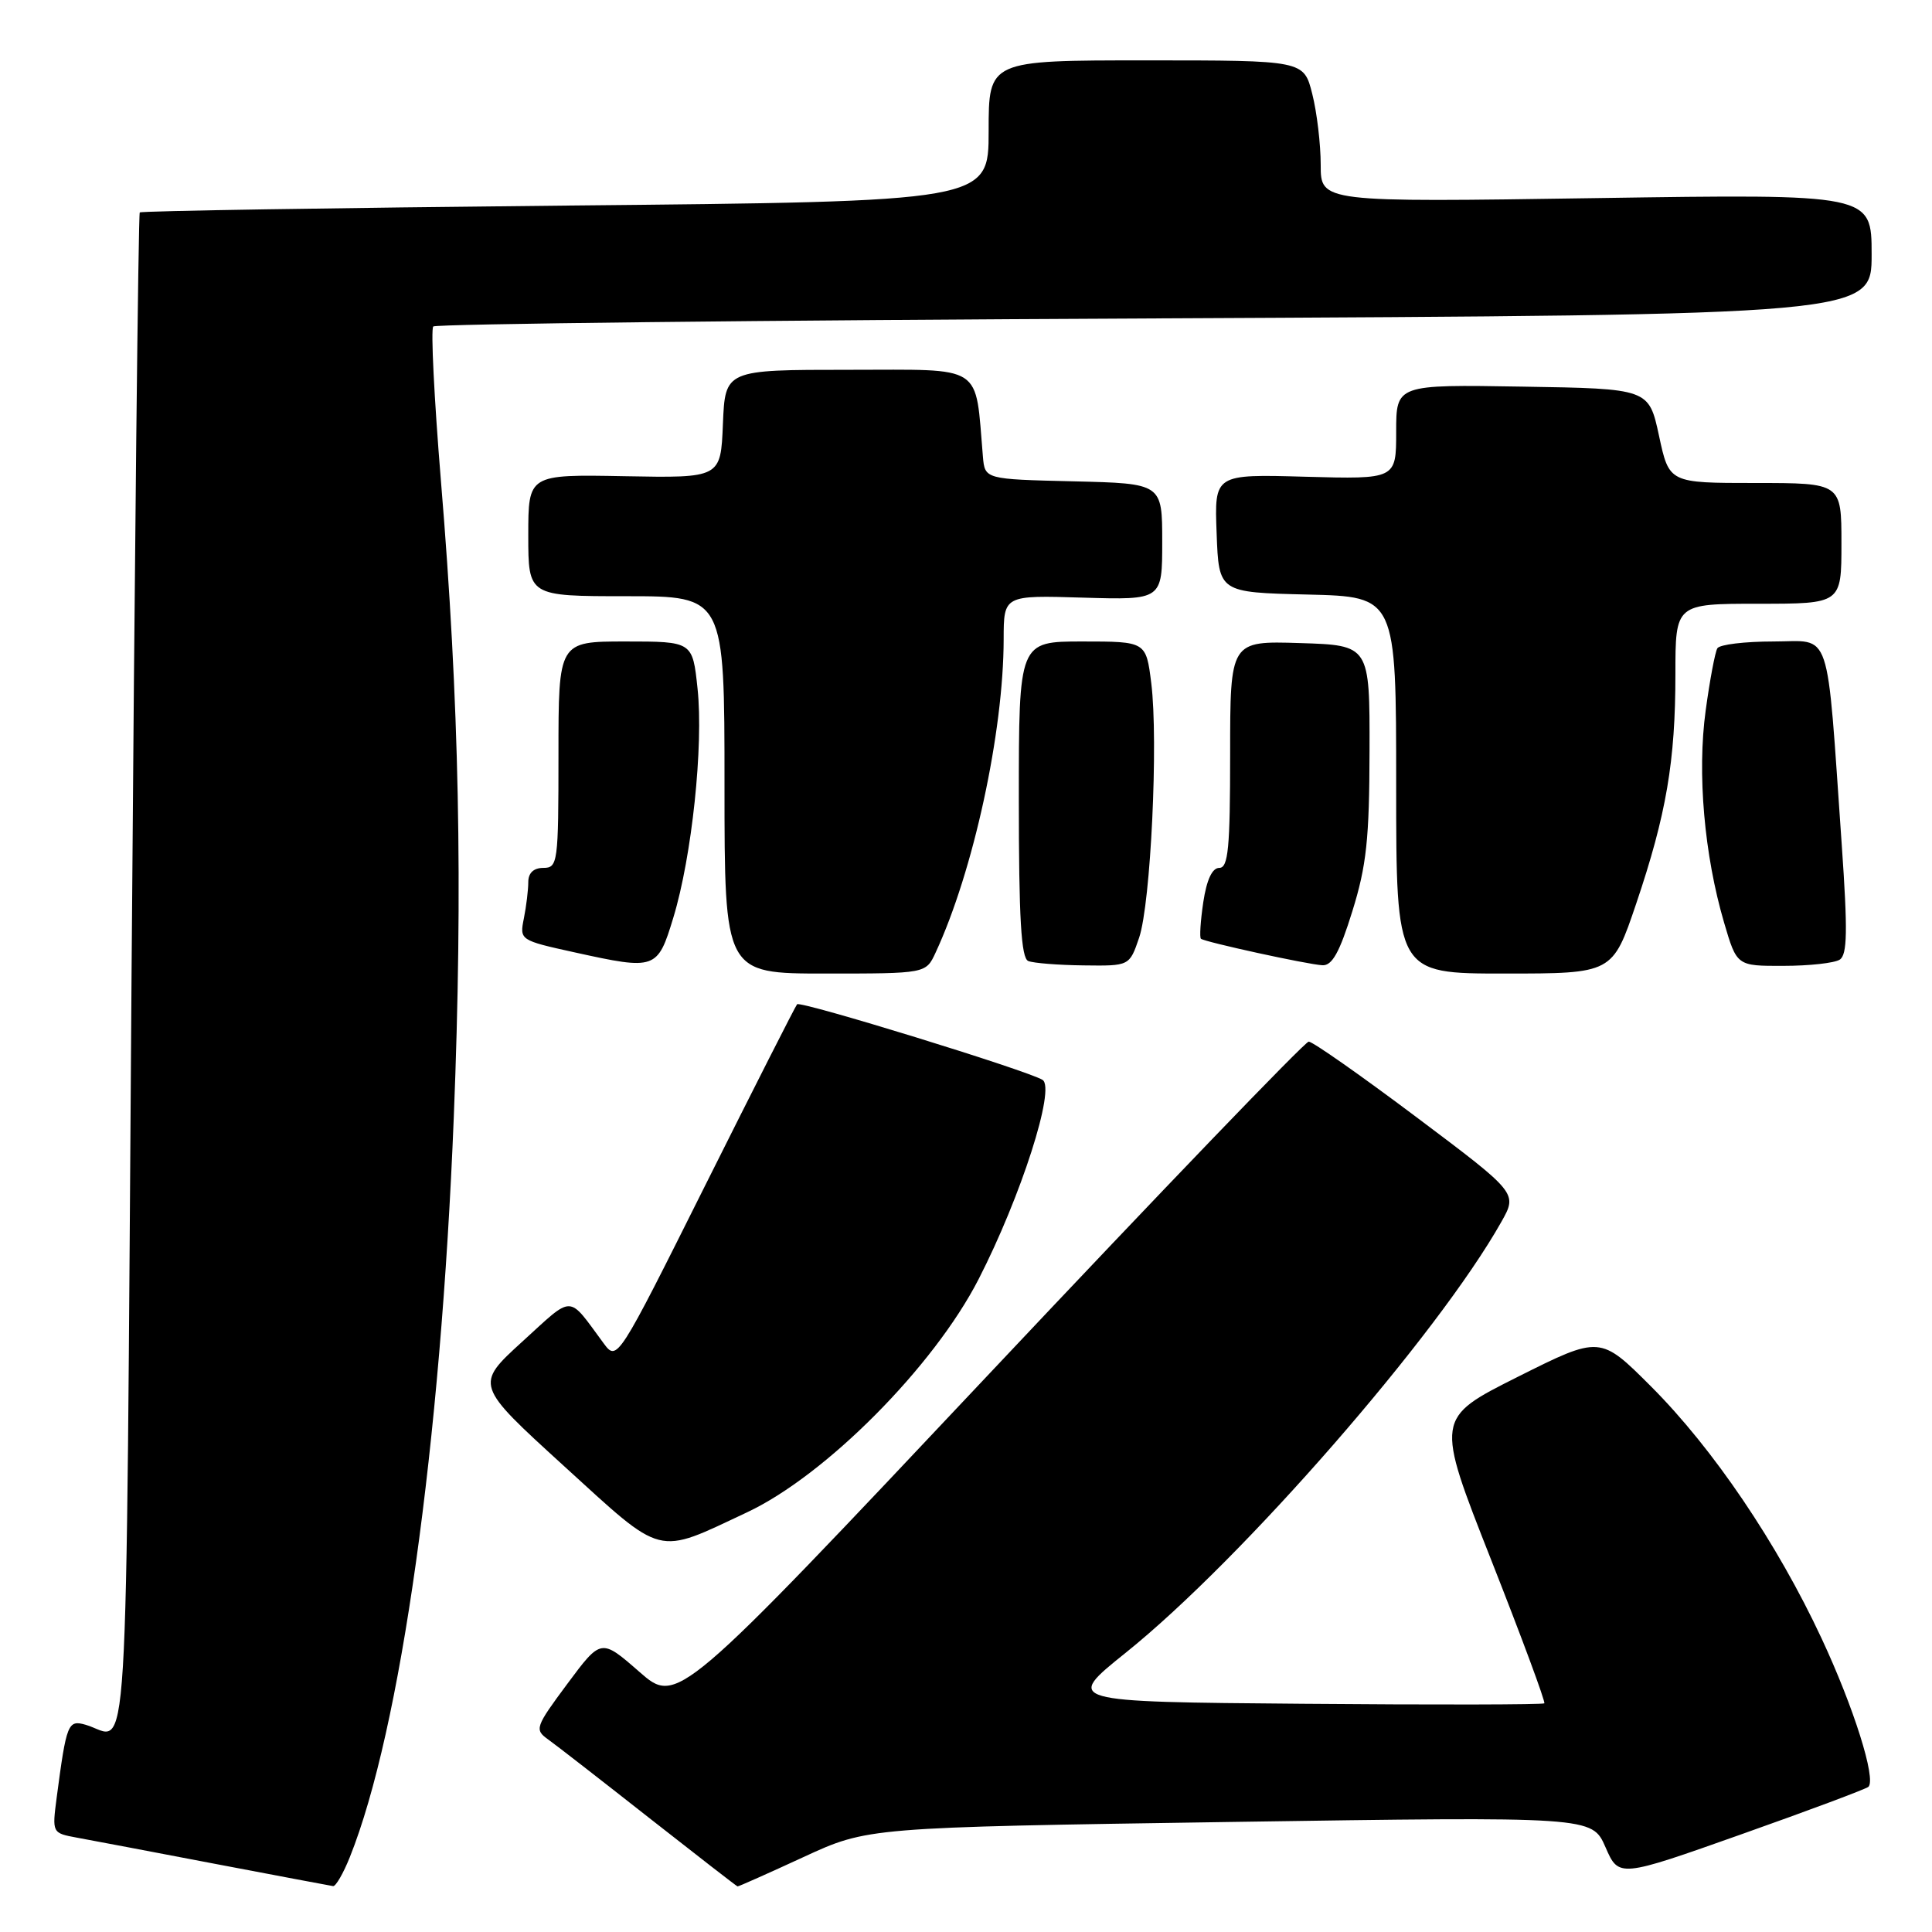 <?xml version="1.0" encoding="UTF-8" standalone="no"?>
<!DOCTYPE svg PUBLIC "-//W3C//DTD SVG 1.1//EN" "http://www.w3.org/Graphics/SVG/1.1/DTD/svg11.dtd" >
<svg xmlns="http://www.w3.org/2000/svg" xmlns:xlink="http://www.w3.org/1999/xlink" version="1.1" viewBox="0 0 256 256">
 <g >
 <path fill="currentColor"
d=" M 46.35 246.09 C 53.09 229.25 58.40 191.42 60.13 148.00 C 61.35 117.32 60.86 93.09 58.42 63.65 C 57.53 52.78 57.07 43.60 57.41 43.26 C 57.75 42.92 100.77 42.43 153.01 42.19 C 248.00 41.73 248.00 41.73 248.00 33.71 C 248.00 25.70 248.00 25.70 211.50 26.25 C 175.00 26.80 175.00 26.80 175.00 21.84 C 175.00 19.12 174.50 14.89 173.88 12.44 C 172.76 8.00 172.76 8.00 151.88 8.00 C 131.00 8.00 131.00 8.00 131.00 17.35 C 131.00 26.70 131.00 26.70 74.94 27.24 C 44.10 27.55 18.72 27.95 18.52 28.15 C 18.33 28.34 17.84 73.85 17.43 129.27 C 16.63 239.42 17.20 230.22 11.34 228.54 C 9.00 227.87 8.81 228.35 7.51 238.19 C 6.90 242.88 6.90 242.89 10.20 243.50 C 12.01 243.83 20.25 245.39 28.50 246.97 C 36.75 248.54 43.79 249.87 44.14 249.92 C 44.49 249.96 45.49 248.24 46.35 246.09 Z  M 106.47 246.07 C 114.98 242.14 114.98 242.14 162.97 241.42 C 210.95 240.70 210.95 240.70 212.73 244.75 C 214.50 248.81 214.50 248.81 230.78 243.04 C 239.74 239.87 247.29 237.04 247.58 236.76 C 248.62 235.71 245.63 226.22 241.37 217.10 C 235.49 204.49 227.01 191.96 218.79 183.73 C 212.03 176.97 212.03 176.97 201.11 182.44 C 190.19 187.92 190.19 187.92 197.57 206.65 C 201.63 216.95 204.81 225.53 204.63 225.70 C 204.45 225.88 190.08 225.91 172.68 225.76 C 141.06 225.50 141.06 225.50 149.16 219.00 C 164.63 206.58 190.52 176.87 198.95 161.88 C 201.08 158.09 201.08 158.09 187.70 148.04 C 180.35 142.52 173.92 138.01 173.41 138.02 C 172.91 138.03 153.88 157.82 131.12 181.99 C 89.74 225.93 89.74 225.93 84.70 221.51 C 79.65 217.10 79.65 217.10 75.18 223.11 C 70.93 228.83 70.81 229.18 72.61 230.47 C 73.65 231.21 79.67 235.89 86.00 240.87 C 92.33 245.84 97.60 249.93 97.73 249.96 C 97.86 249.98 101.79 248.23 106.47 246.07 Z  M 98.99 200.39 C 109.40 195.50 123.74 181.07 129.67 169.50 C 135.29 158.54 139.90 144.17 138.14 143.09 C 136.13 141.84 106.08 132.59 105.62 133.07 C 105.40 133.31 99.95 144.06 93.50 156.96 C 81.78 180.42 81.78 180.42 79.96 177.96 C 75.17 171.48 76.10 171.50 69.21 177.77 C 62.93 183.50 62.93 183.50 74.71 194.24 C 88.10 206.44 86.80 206.11 98.99 200.39 Z  M 123.96 126.25 C 128.97 115.49 132.98 97.02 132.99 84.69 C 133.00 78.87 133.00 78.87 143.50 79.19 C 154.00 79.50 154.00 79.50 154.00 71.78 C 154.00 64.06 154.00 64.06 142.25 63.78 C 130.50 63.50 130.50 63.50 130.24 60.50 C 129.18 48.08 130.59 49.00 112.48 49.00 C 96.09 49.00 96.09 49.00 95.79 56.17 C 95.50 63.34 95.50 63.34 82.75 63.10 C 70.00 62.86 70.00 62.86 70.00 70.93 C 70.00 79.00 70.00 79.00 83.00 79.00 C 96.00 79.00 96.00 79.00 96.00 104.00 C 96.00 129.00 96.00 129.00 109.34 129.00 C 122.68 129.00 122.68 129.00 123.96 126.25 Z  M 216.80 119.75 C 220.80 107.91 222.00 100.88 222.00 89.32 C 222.00 80.00 222.00 80.00 233.00 80.00 C 244.00 80.00 244.00 80.00 244.00 72.00 C 244.00 64.00 244.00 64.00 232.59 64.00 C 221.17 64.00 221.17 64.00 219.83 57.75 C 218.48 51.50 218.48 51.50 201.74 51.23 C 185.00 50.95 185.00 50.95 185.00 57.23 C 185.00 63.50 185.00 63.50 172.96 63.17 C 160.91 62.83 160.91 62.83 161.21 70.67 C 161.50 78.50 161.50 78.50 173.25 78.78 C 185.00 79.06 185.00 79.06 185.00 104.03 C 185.00 129.00 185.00 129.00 199.34 129.00 C 213.67 129.00 213.67 129.00 216.80 119.75 Z  M 89.22 121.59 C 91.68 113.51 93.23 98.81 92.43 91.25 C 91.77 85.00 91.77 85.00 82.88 85.00 C 74.00 85.00 74.00 85.00 74.00 100.00 C 74.00 114.33 73.91 115.00 72.00 115.00 C 70.71 115.00 70.00 115.67 70.00 116.88 C 70.00 117.91 69.74 120.06 69.42 121.67 C 68.84 124.57 68.86 124.59 76.17 126.20 C 86.89 128.56 87.13 128.48 89.22 121.59 Z  M 150.94 124.25 C 152.48 119.70 153.50 98.19 152.55 90.53 C 151.86 85.00 151.86 85.00 143.43 85.00 C 135.00 85.00 135.00 85.00 135.00 105.92 C 135.00 121.71 135.31 126.96 136.25 127.34 C 136.94 127.62 140.24 127.88 143.58 127.92 C 149.66 128.00 149.66 128.00 150.94 124.25 Z  M 179.19 120.75 C 181.07 114.72 181.45 111.15 181.47 99.50 C 181.50 85.50 181.50 85.50 172.25 85.21 C 163.00 84.92 163.00 84.92 163.00 99.96 C 163.00 112.38 162.75 115.00 161.56 115.00 C 160.62 115.00 159.89 116.57 159.44 119.55 C 159.07 122.05 158.93 124.23 159.13 124.39 C 159.68 124.83 173.22 127.79 175.22 127.90 C 176.51 127.98 177.51 126.18 179.19 120.75 Z  M 243.77 127.16 C 244.78 126.52 244.84 123.39 244.04 111.93 C 241.98 82.52 242.81 85.00 234.98 85.00 C 231.21 85.00 227.87 85.40 227.56 85.90 C 227.26 86.39 226.56 90.10 226.01 94.15 C 224.87 102.45 225.82 113.29 228.45 122.25 C 230.14 128.00 230.14 128.00 236.32 127.98 C 239.72 127.98 243.07 127.61 243.77 127.16 Z "/>
</g>
</svg>